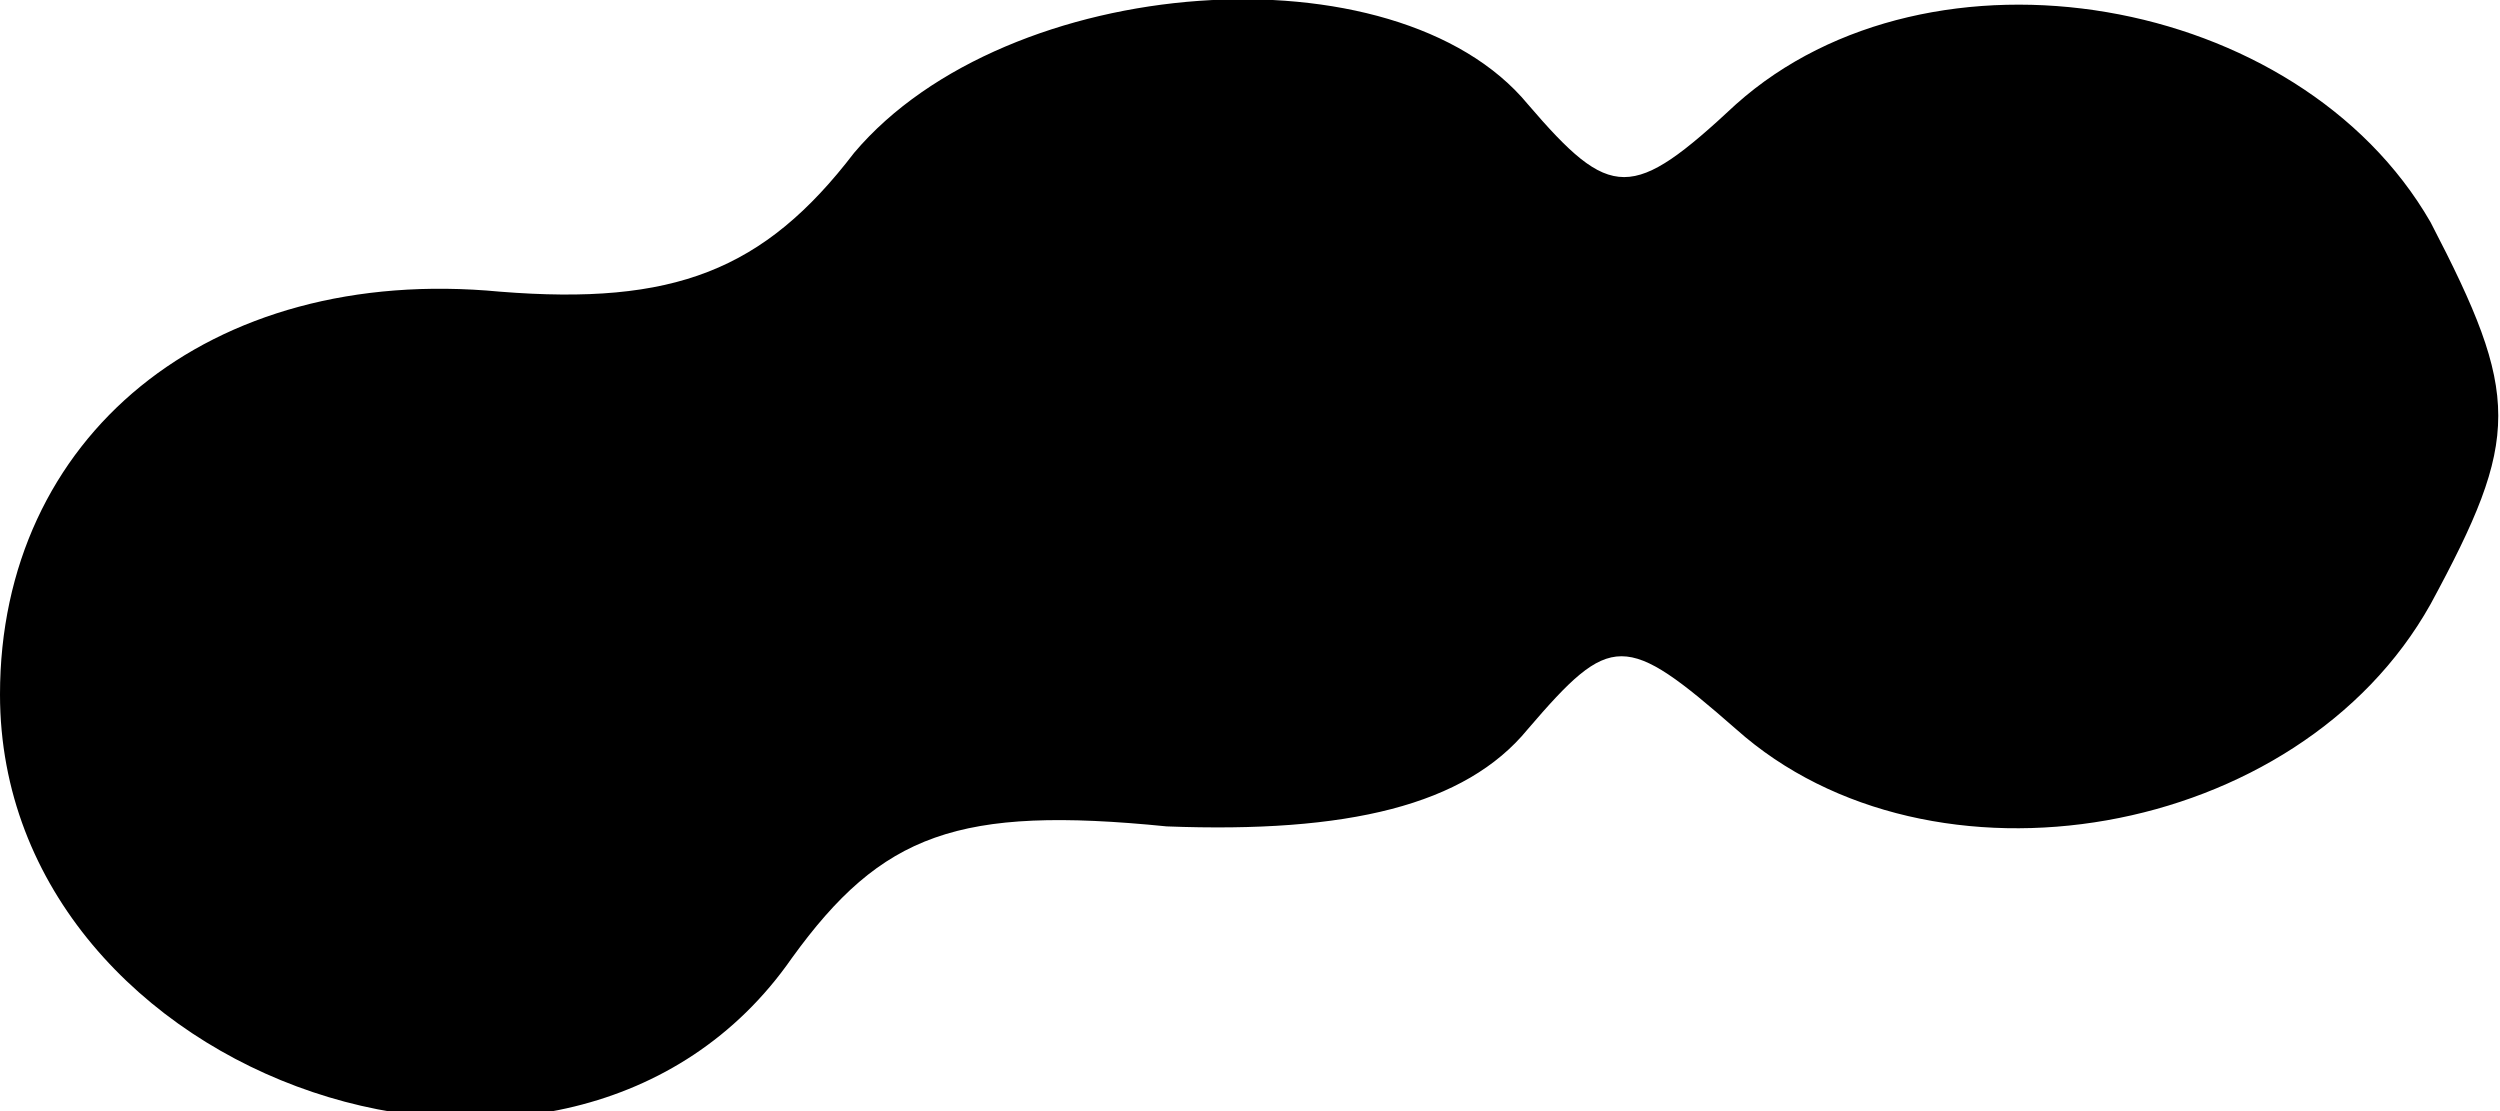 <?xml version="1.0" standalone="no"?>
<!DOCTYPE svg PUBLIC "-//W3C//DTD SVG 20010904//EN"
 "http://www.w3.org/TR/2001/REC-SVG-20010904/DTD/svg10.dtd">
<svg version="1.0" xmlns="http://www.w3.org/2000/svg"
 width="36pt" height="16pt" viewBox="0 0 36 16"
 preserveAspectRatio="xMidYMid meet">
<g transform="translate(0,16) scale(0.1,-0.1)"
fill="#000000" stroke="none">
<path fill="#000000" stroke="none" d="M123 138 c-13 -17 -26 -22 -51 -20 -42
4 -72 -21 -72 -58 0 -56 82 -84 114 -38 13 18 24 22 54 19 26 -1 43 3 52 14
12 14 14 14 30 0 28 -25 81 -16 100 18 13 24 13 30 0 55 -19 33 -72 42 -100
17 -15 -14 -18 -14 -30 0 -19 23 -75 19 -97 -7z"/>
</g>
</svg>
